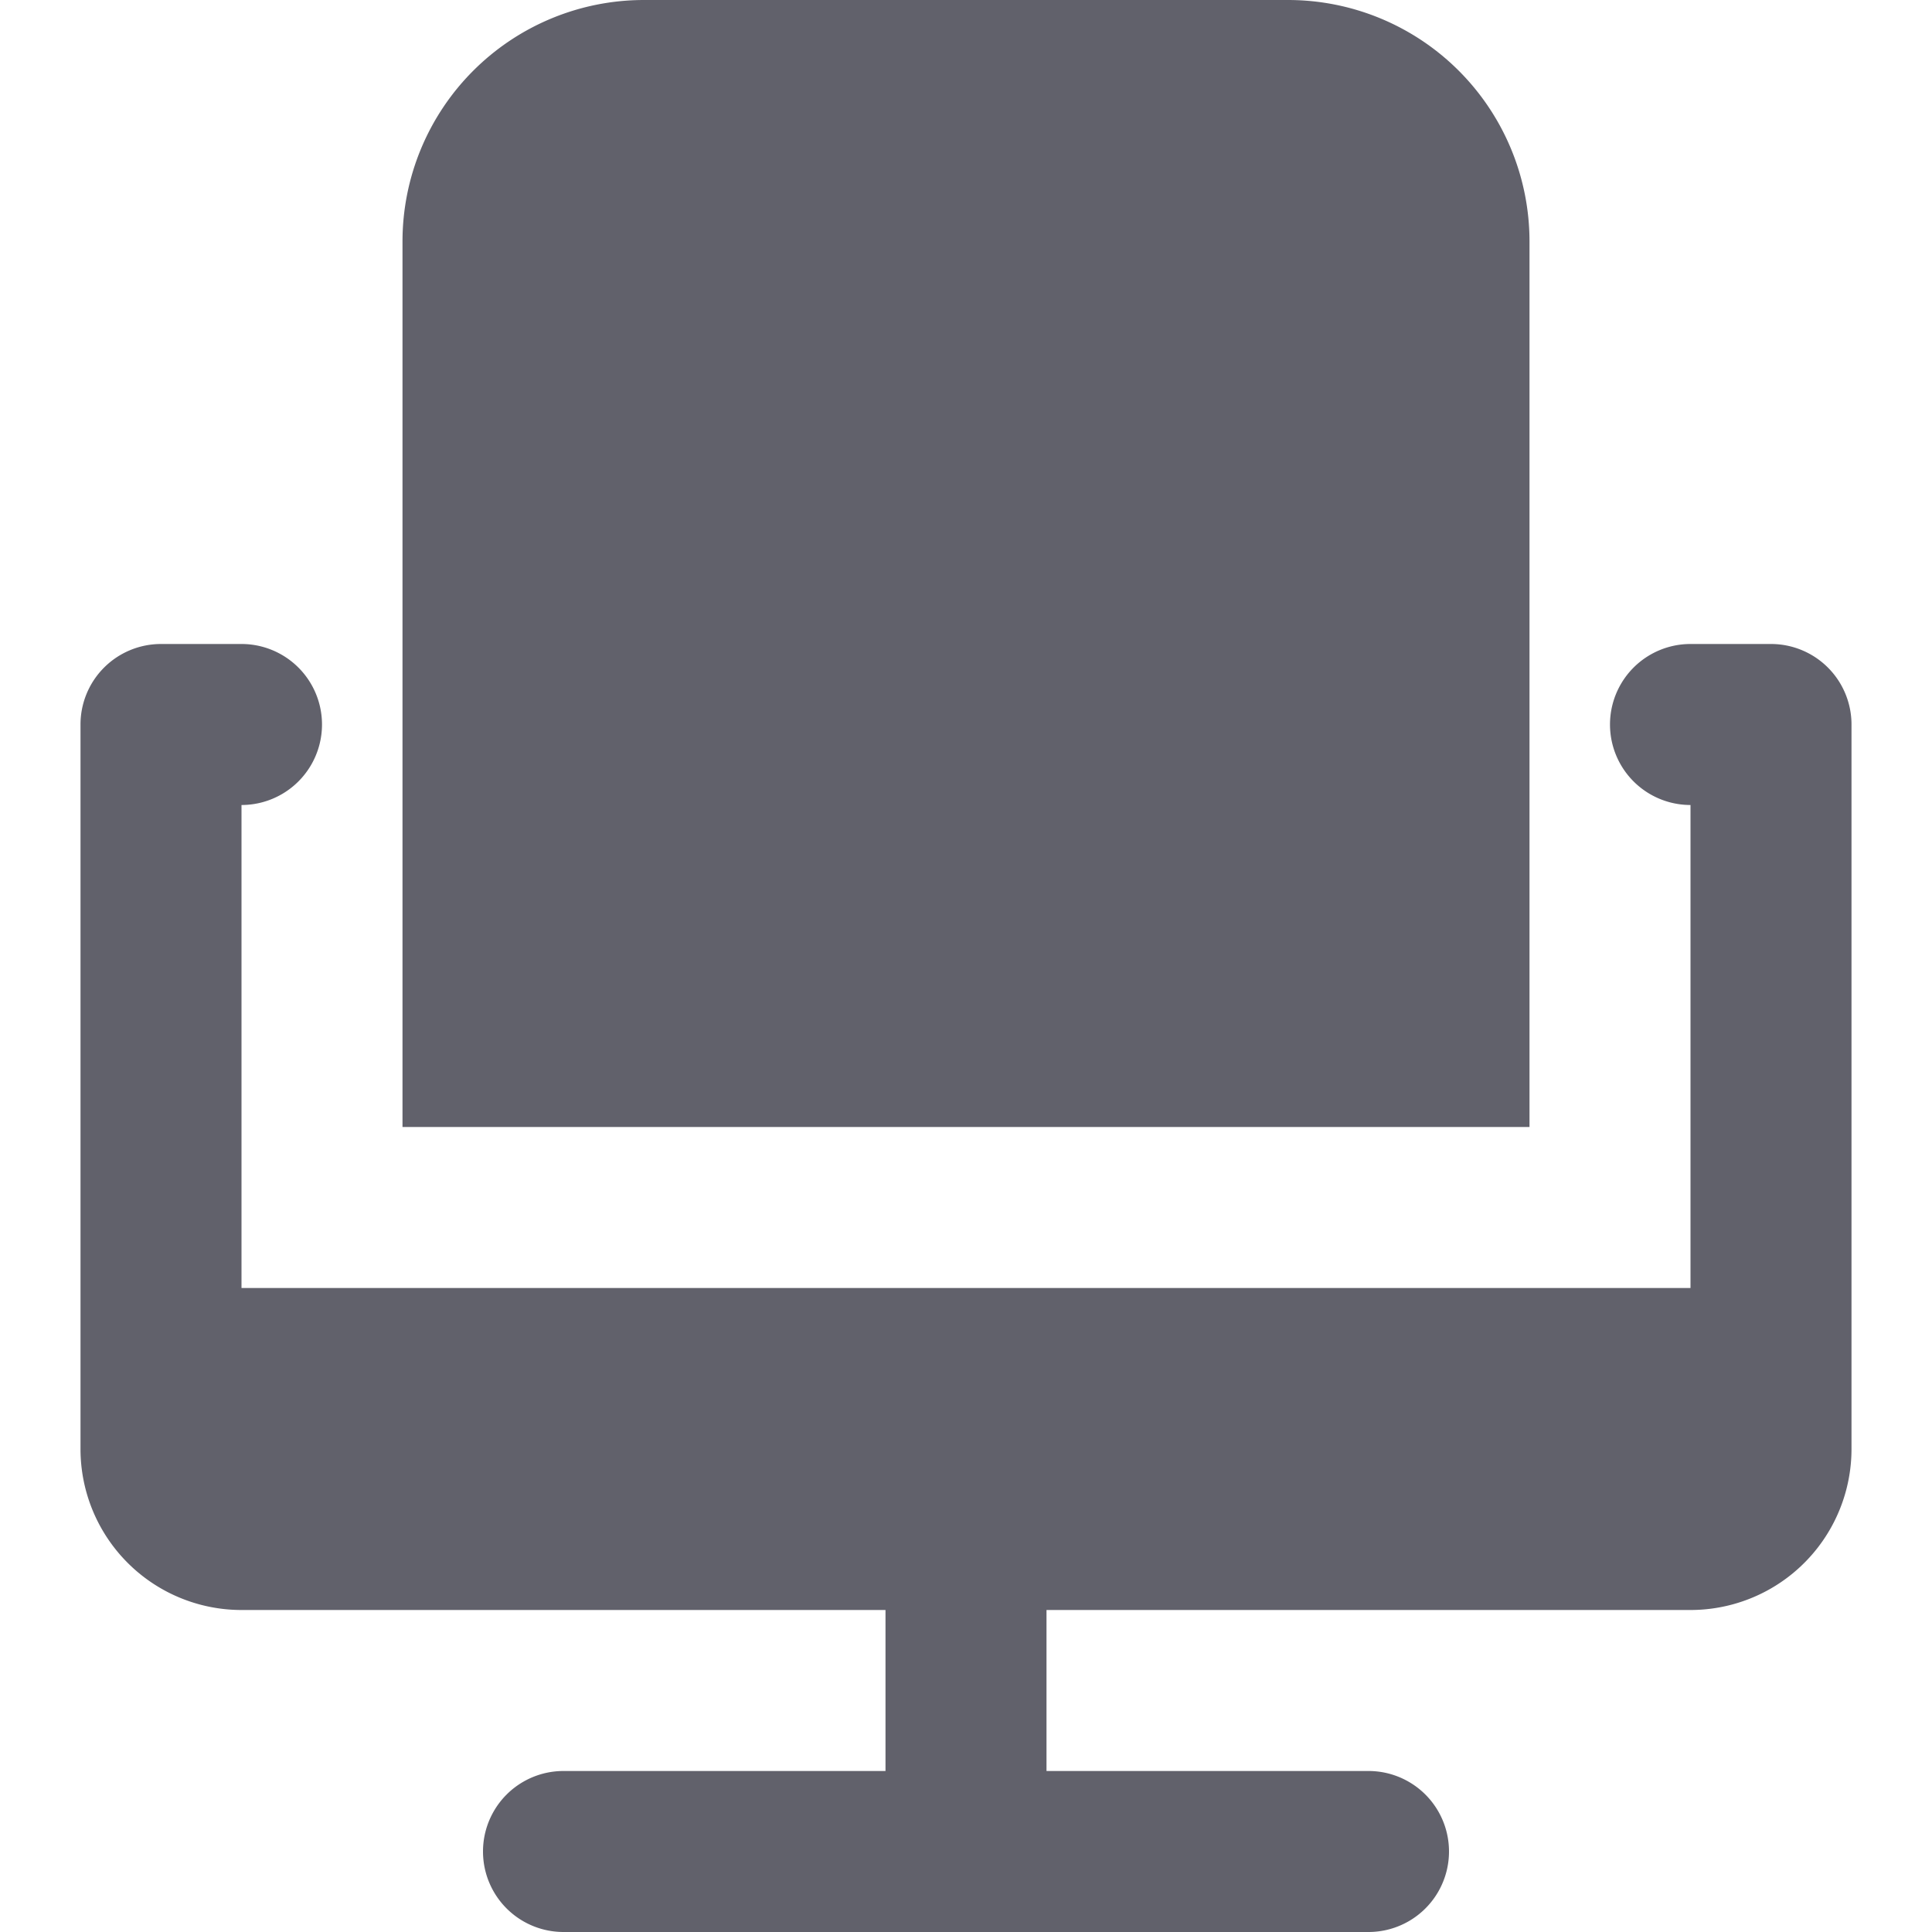 <svg xmlns="http://www.w3.org/2000/svg" height="24" width="24" viewBox="0 0 24 24"><path d="M22,8H21a1,1,0,0,0,0,2v6H3V10A1,1,0,0,0,3,8H2A1,1,0,0,0,1,9v9a2,2,0,0,0,2,2h8v2H7a1,1,0,0,0,0,2H17a1,1,0,0,0,0-2H13V20h8a2,2,0,0,0,2-2V9A1,1,0,0,0,22,8Z" fill="#61616b"></path><path data-color="color-2" d="M19,14V3a3,3,0,0,0-3-3H8A3,3,0,0,0,5,3V14Z" fill="#61616b"></path></svg>